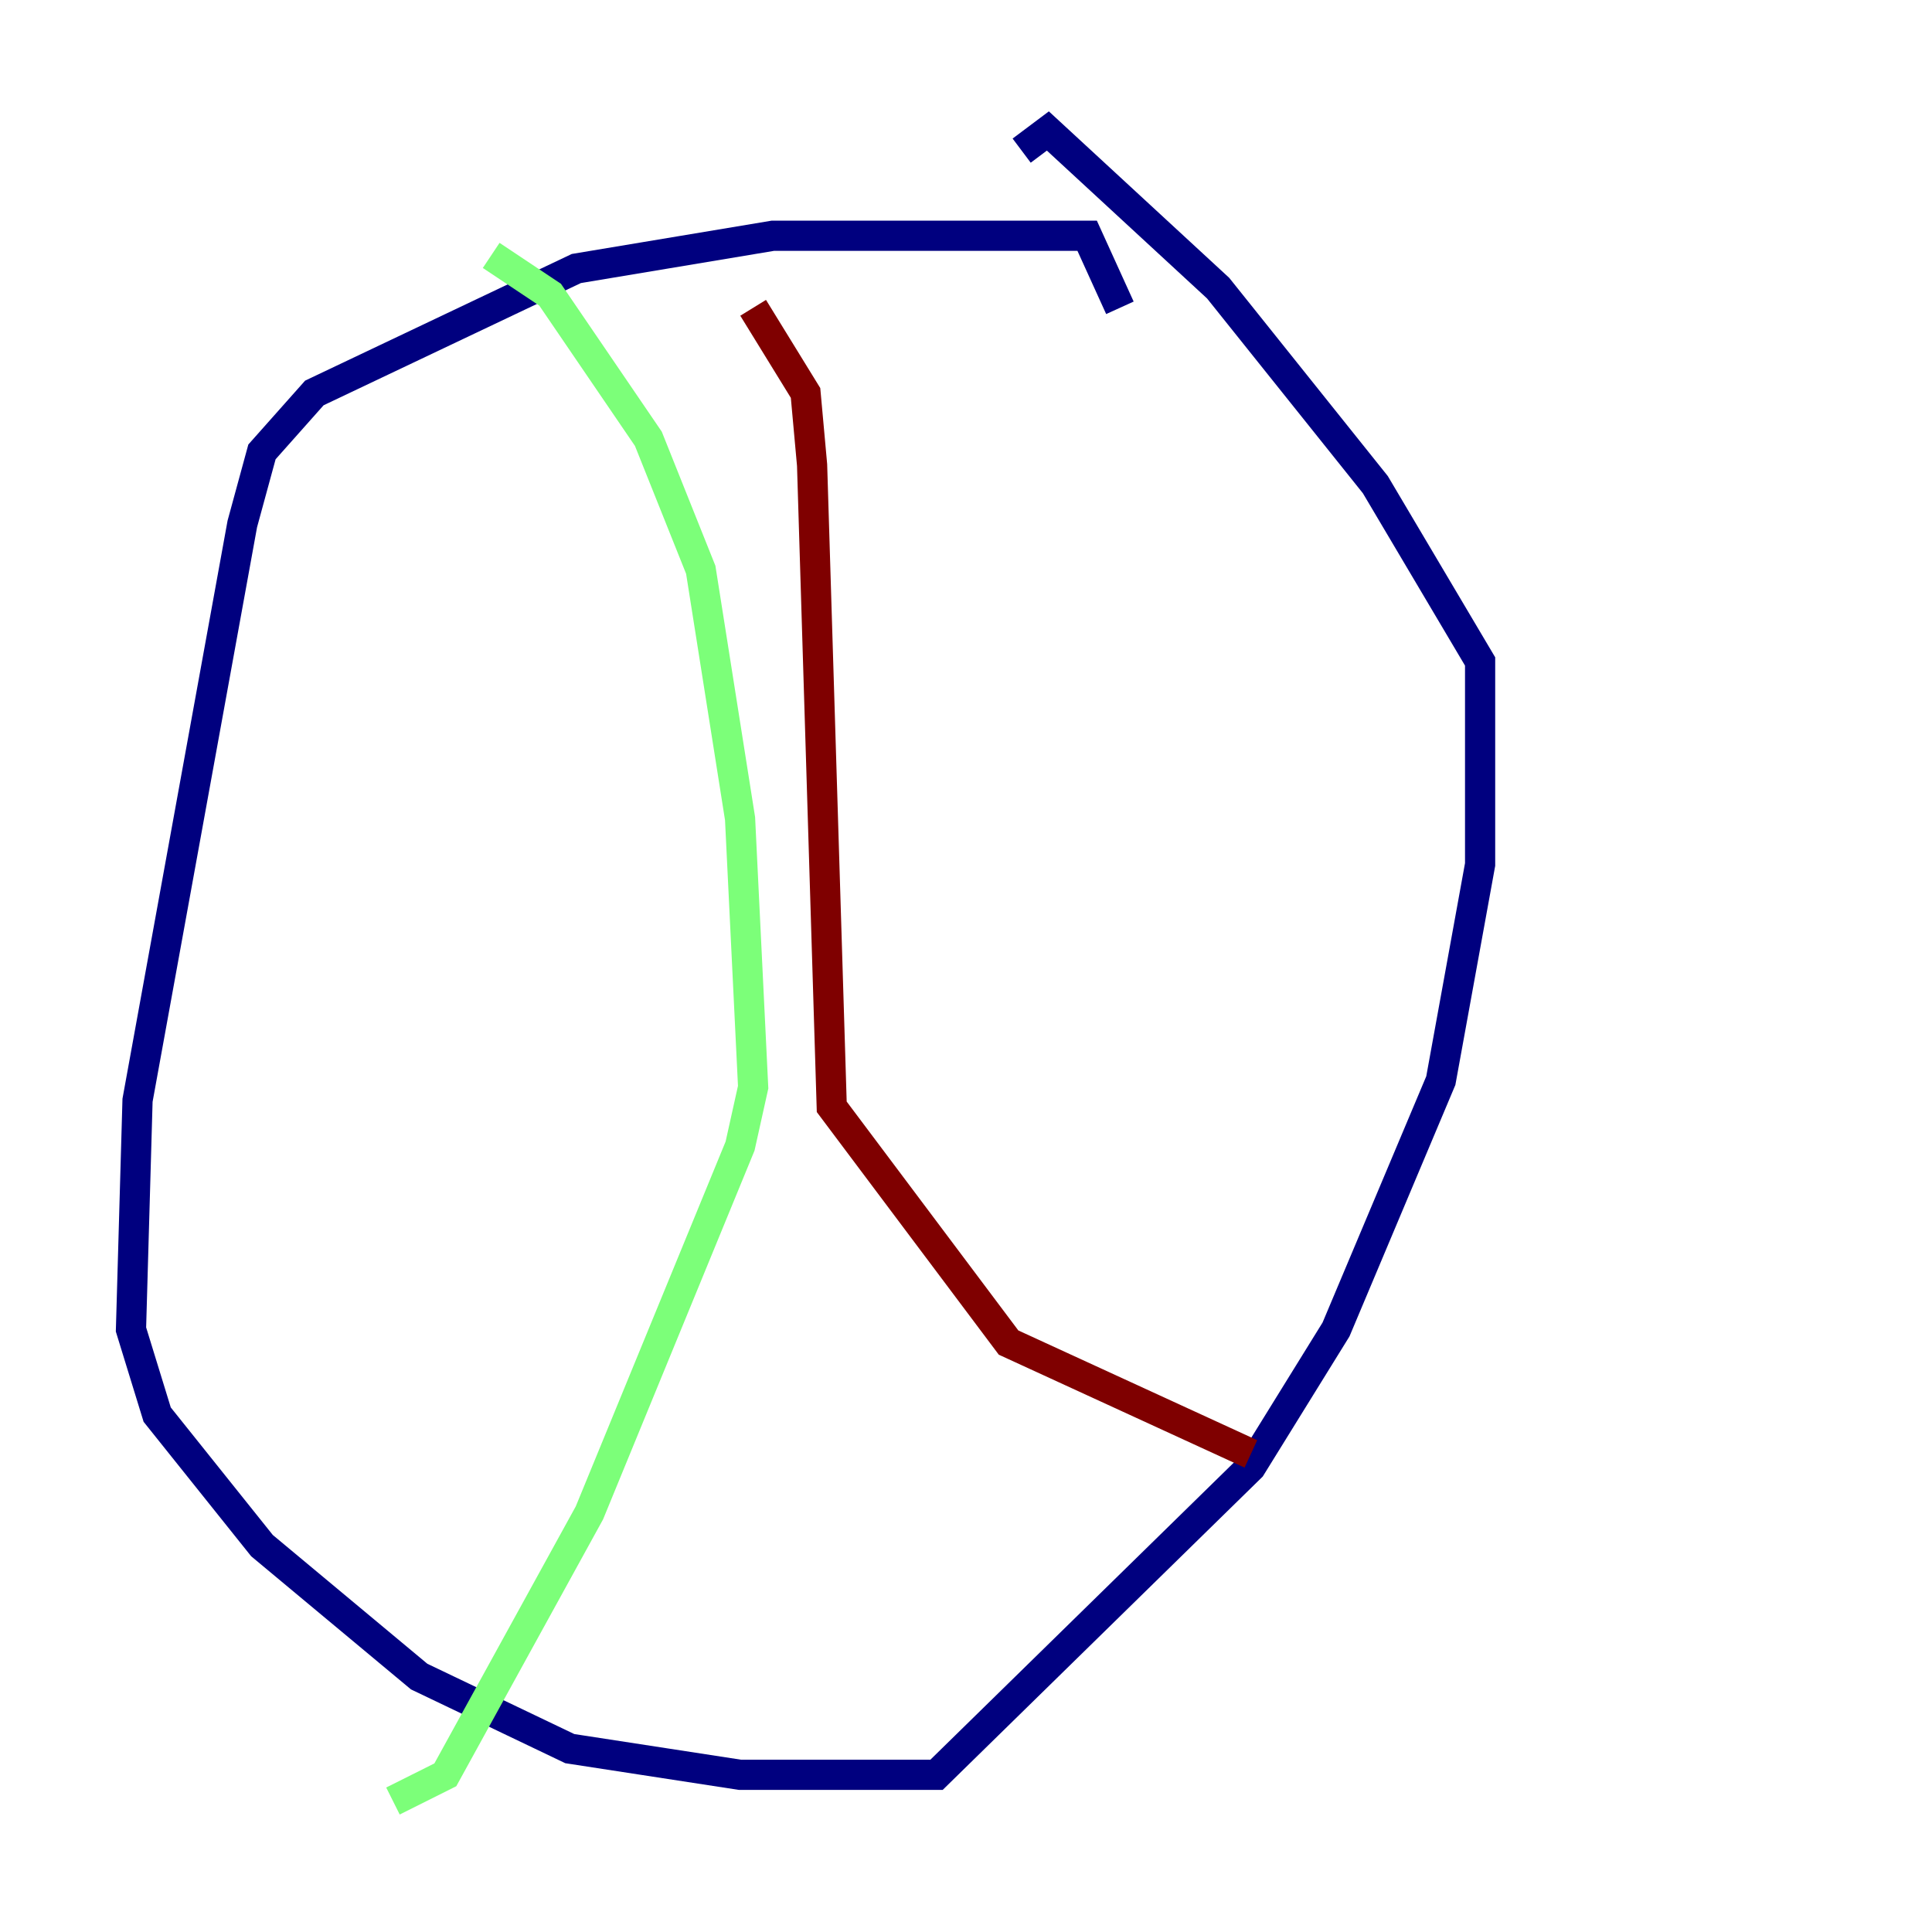 <?xml version="1.0" encoding="utf-8" ?>
<svg baseProfile="tiny" height="128" version="1.2" viewBox="0,0,128,128" width="128" xmlns="http://www.w3.org/2000/svg" xmlns:ev="http://www.w3.org/2001/xml-events" xmlns:xlink="http://www.w3.org/1999/xlink"><defs /><polyline fill="none" points="74.197,20.393 72.027,15.62 51.2,15.62 38.183,17.79 20.827,26.034 17.356,29.939 16.054,34.712 9.112,72.895 8.678,88.081 10.414,93.722 17.356,102.4 27.77,111.078 37.749,115.851 49.031,117.586 62.047,117.586 82.875,97.193 88.515,88.081 95.458,71.593 98.061,57.275 98.061,43.824 91.119,32.108 80.705,19.091 69.424,8.678 67.688,9.98" stroke="#00007f" stroke-width="2" /><polyline fill="none" points="32.542,16.922 36.447,19.525 42.956,29.071 46.427,37.749 49.031,54.237 49.898,72.027 49.031,75.932 39.051,100.231 29.505,117.586 26.034,119.322" stroke="#7cff79" stroke-width="2" /><polyline fill="none" points="49.898,20.393 53.37,26.034 53.803,30.807 55.105,73.329 66.82,88.949 82.875,96.325" stroke="#7f0000" stroke-width="2" /></svg>